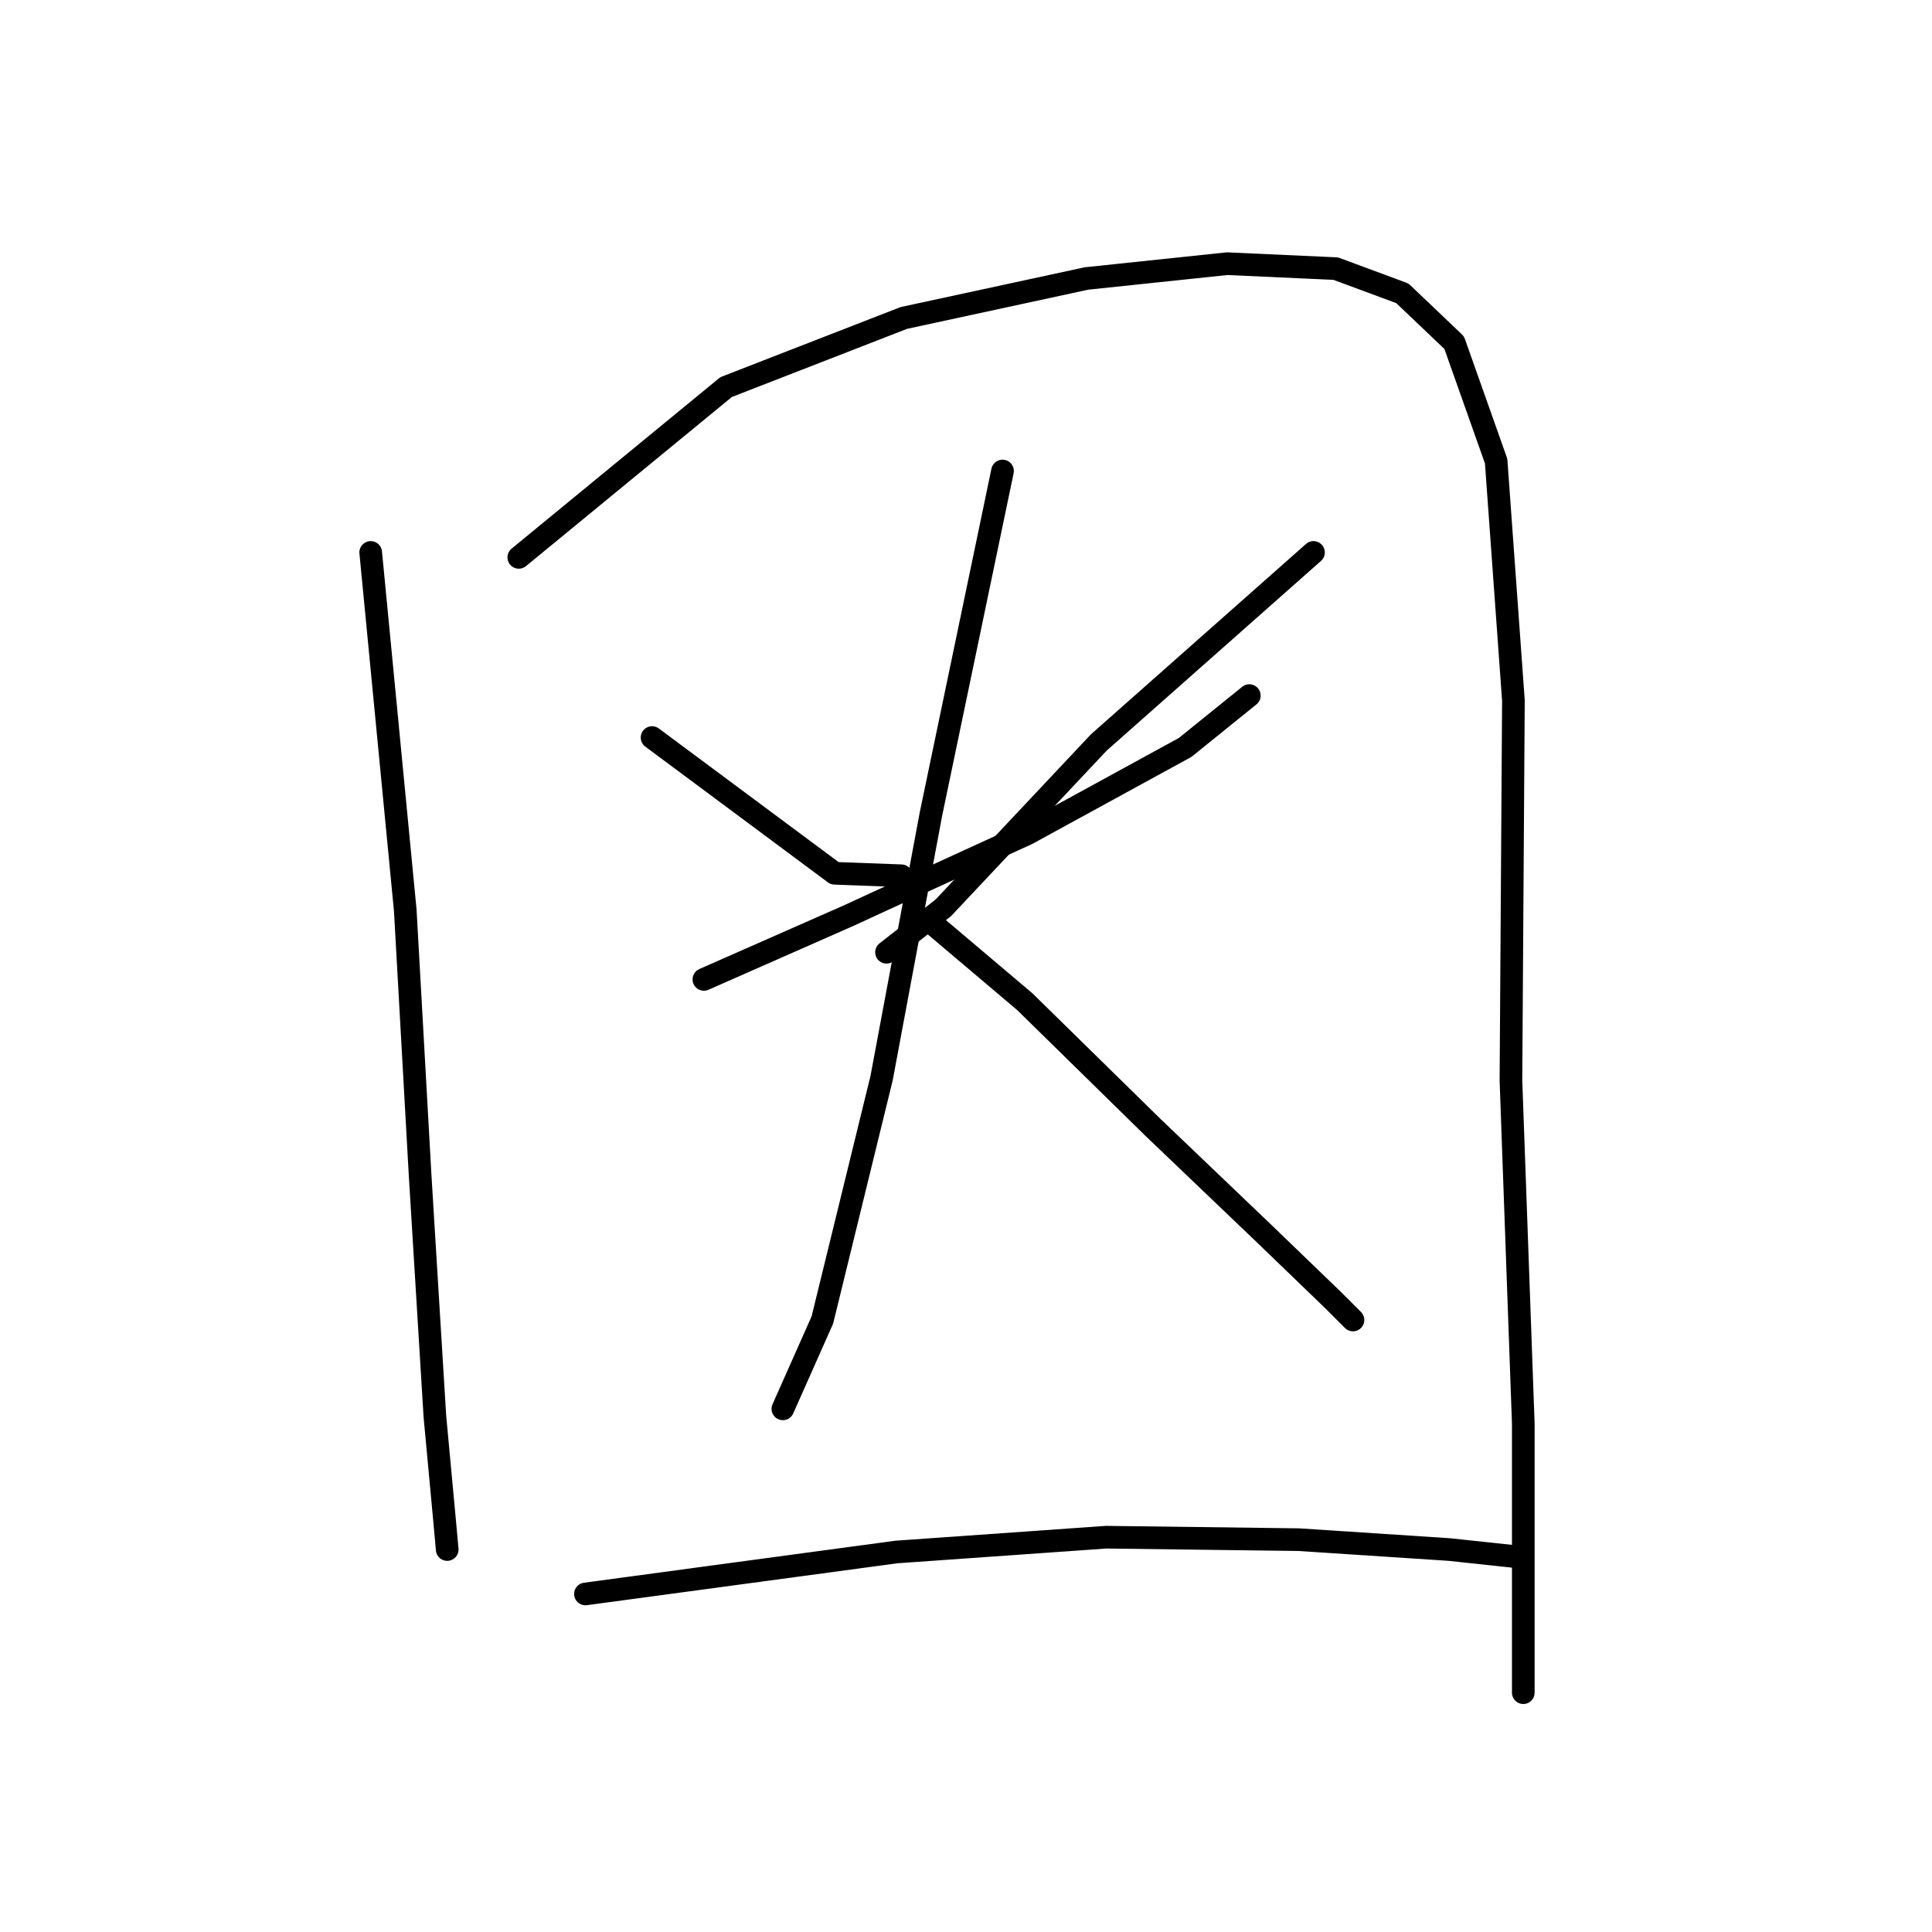 <?xml version="1.0" standalone="no"?>
    <svg width="256" height="256" xmlns="http://www.w3.org/2000/svg" version="1.1">
    <polyline stroke="black" stroke-width="3" stroke-linecap="round" fill="transparent" stroke-linejoin="round" points="49.12 73.201 53.699 120.621 55.661 155.613 57.623 187.662 58.931 201.724 59.258 205.321 59.258 205.321 " />
        <polyline stroke="black" stroke-width="3" stroke-linecap="round" fill="transparent" stroke-linejoin="round" points="68.742 73.855 96.212 51.29 119.759 42.133 143.959 36.901 162.6 34.939 176.989 35.593 185.819 38.863 192.686 45.404 198.246 61.101 200.535 92.823 200.208 143.186 201.843 188.643 201.843 216.113 201.843 224.289 201.843 224.289 " />
        <polyline stroke="black" stroke-width="3" stroke-linecap="round" fill="transparent" stroke-linejoin="round" points="86.402 97.728 110.602 115.715 119.432 116.042 119.432 116.042 " />
        <polyline stroke="black" stroke-width="3" stroke-linecap="round" fill="transparent" stroke-linejoin="round" points="174.046 73.201 145.594 98.383 124.991 120.294 117.469 126.18 117.469 126.18 " />
        <polyline stroke="black" stroke-width="3" stroke-linecap="round" fill="transparent" stroke-linejoin="round" points="93.269 129.777 112.564 121.275 116.815 119.312 136.11 110.483 157.04 99.037 165.543 92.169 165.543 92.169 " />
        <polyline stroke="black" stroke-width="3" stroke-linecap="round" fill="transparent" stroke-linejoin="round" points="132.84 62.409 123.356 107.866 116.815 142.859 108.967 174.907 103.734 186.681 103.734 186.681 " />
        <polyline stroke="black" stroke-width="3" stroke-linecap="round" fill="transparent" stroke-linejoin="round" points="123.029 121.929 135.783 132.721 152.789 149.399 167.505 163.461 176.662 172.291 179.278 174.907 179.278 174.907 " />
        <polyline stroke="black" stroke-width="3" stroke-linecap="round" fill="transparent" stroke-linejoin="round" points="77.572 211.208 118.778 205.648 146.575 203.686 172.083 204.013 192.032 205.321 201.189 206.302 201.189 206.302 " />
        </svg>